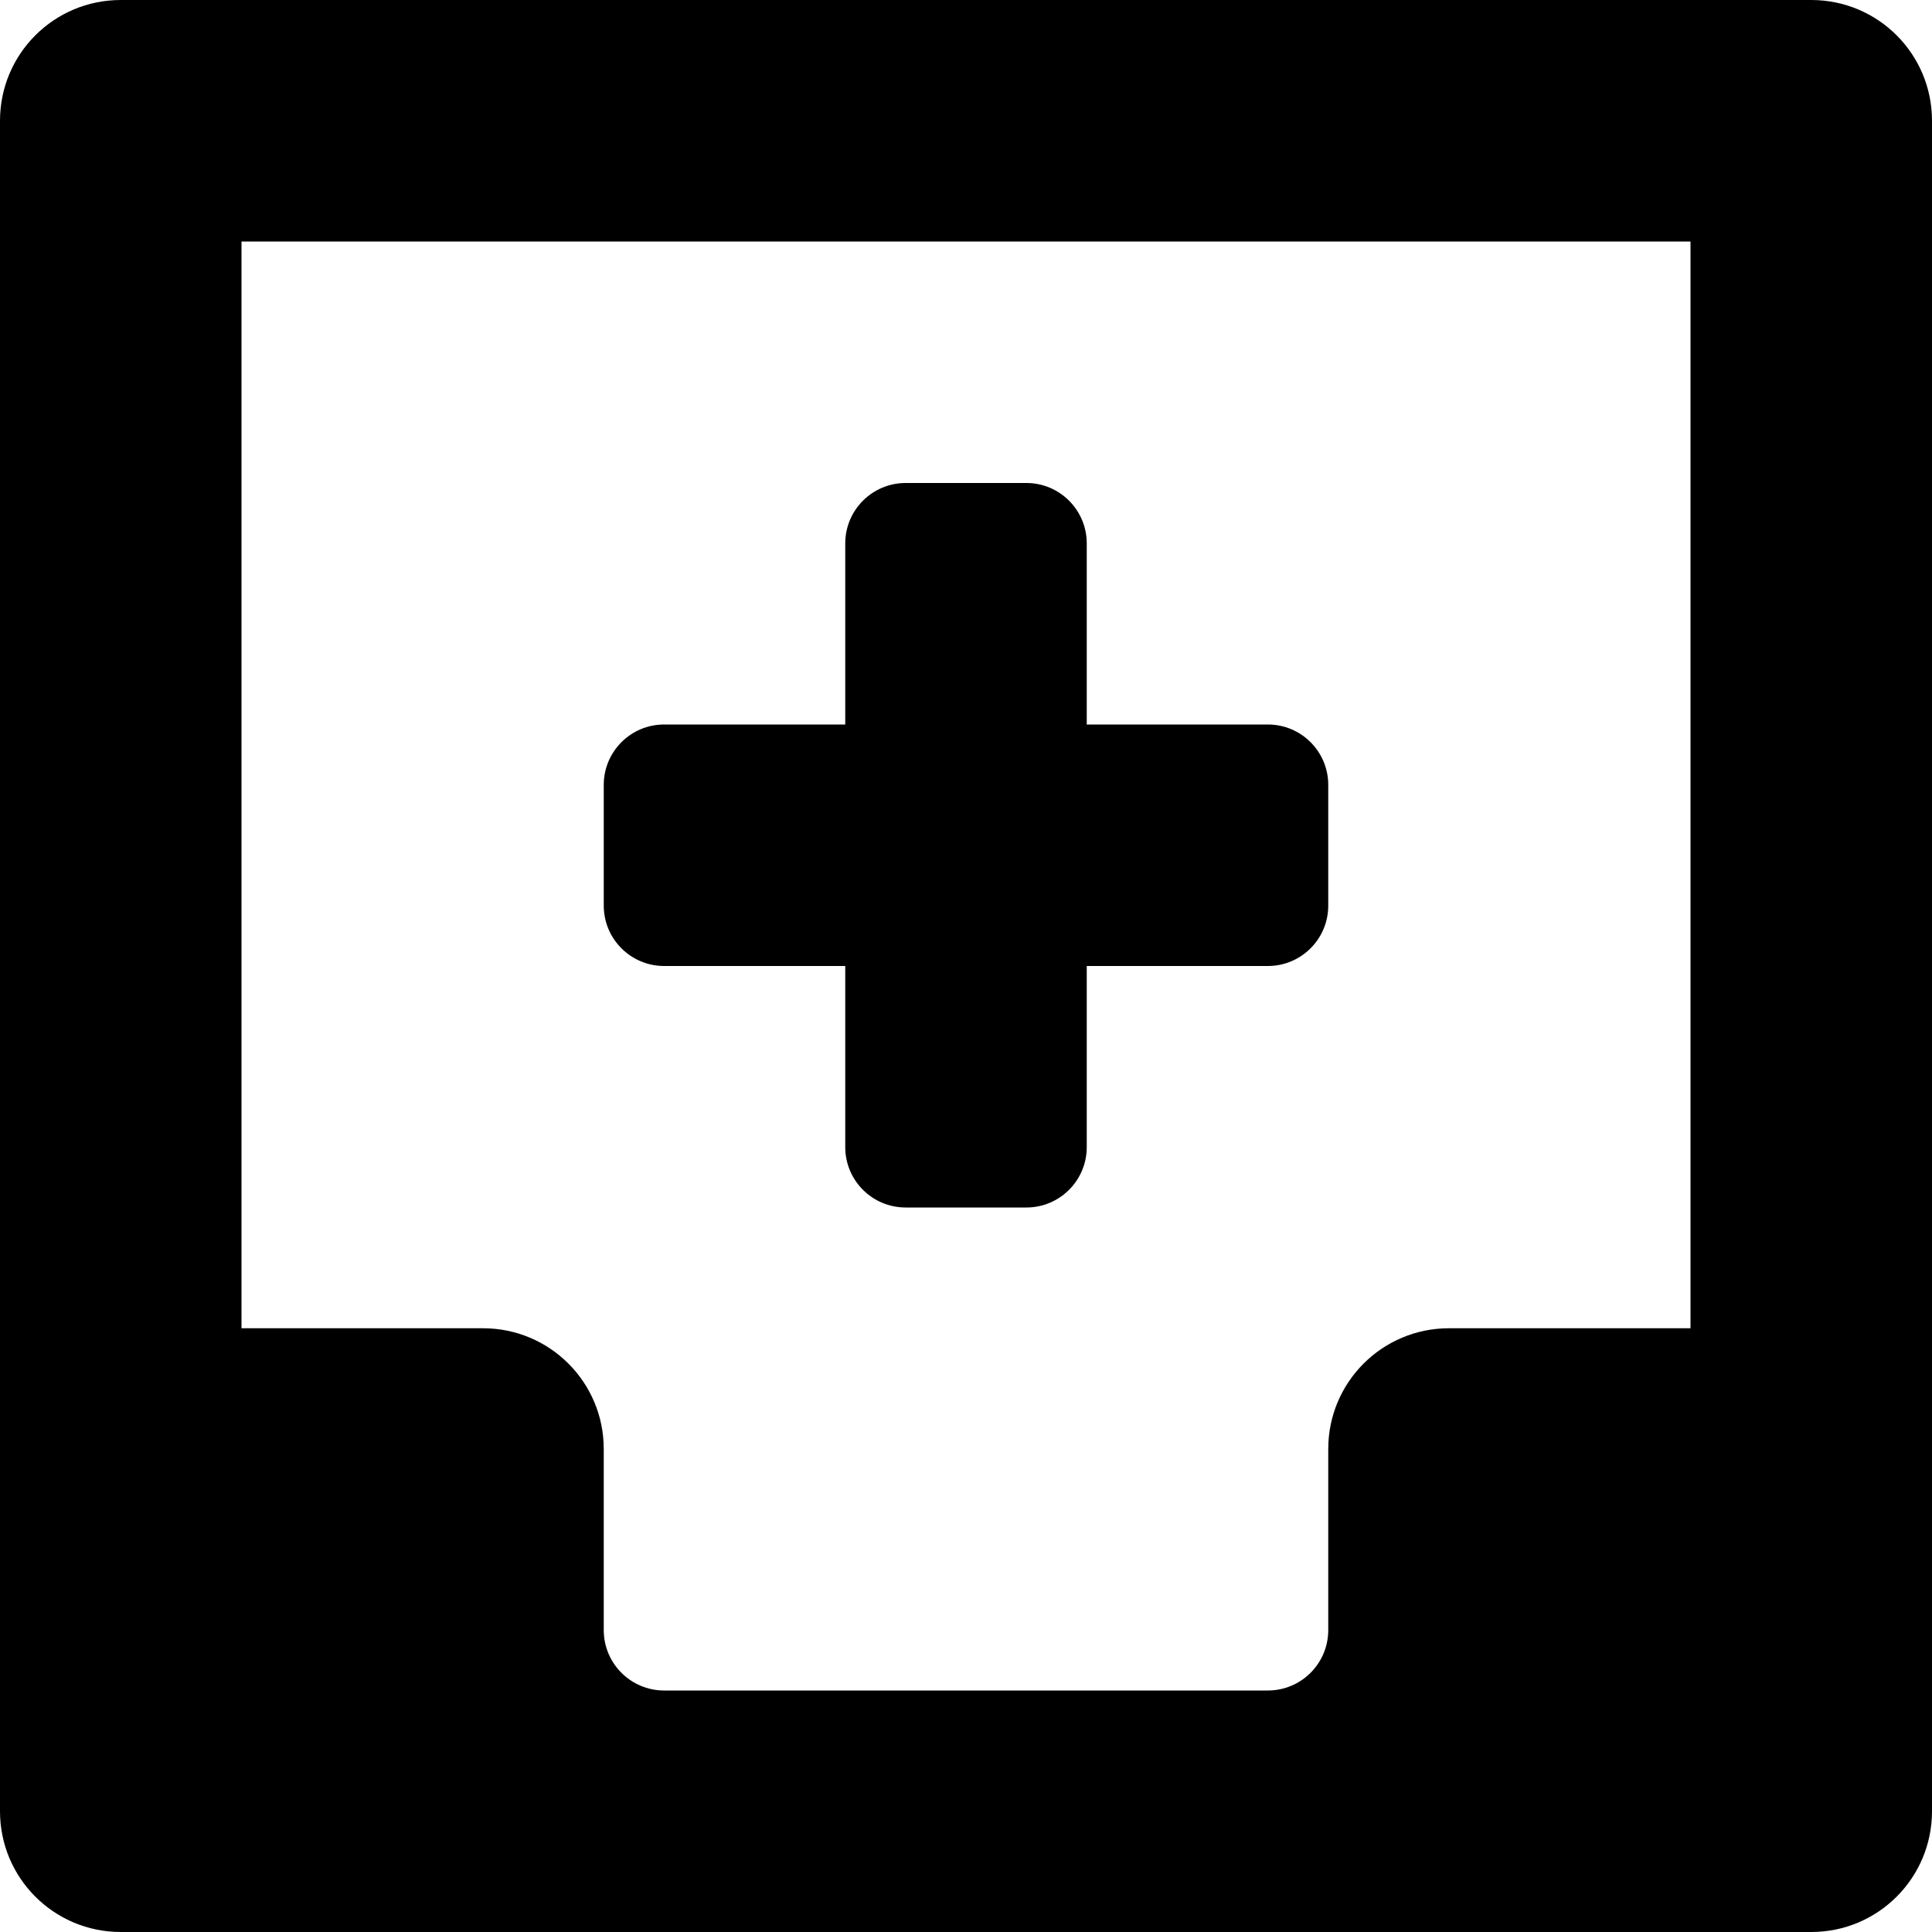 <?xml version="1.0" encoding="iso-8859-1"?>
<!-- Generator: Adobe Illustrator 16.0.0, SVG Export Plug-In . SVG Version: 6.00 Build 0)  -->
<!DOCTYPE svg PUBLIC "-//W3C//DTD SVG 1.1//EN" "http://www.w3.org/Graphics/SVG/1.1/DTD/svg11.dtd">
<svg version="1.1" id="Layer_1" xmlns="http://www.w3.org/2000/svg" xmlns:xlink="http://www.w3.org/1999/xlink" x="0px" y="0px"
	 width="16px" height="16px" viewBox="0 0 16 16" style="enable-background:new 0 0 16 16;" xml:space="preserve">
<g id="Inbox_4">
	<path d="M15,0H1C0.447,0,0,0.447,0,1v13v1c0,0.553,0.447,1,1,1h14c0.553,0,1-0.447,1-1V1C16,0.447,15.553,0,15,0z M12,11
		c-0.553,0-1,0.447-1,1v1.5c0,0.276-0.224,0.5-0.5,0.5h-5C5.224,14,5,13.776,5,13.5V12c0-0.553-0.447-1-1-1H2V2h12v9H12z"/>
	<path style="fill-rule:evenodd;clip-rule:evenodd;" d="M5.5,8H7v1.5C7,9.776,7.224,10,7.5,10h1C8.776,10,9,9.776,9,9.5V8h1.5
		C10.776,8,11,7.776,11,7.5v-1C11,6.224,10.776,6,10.5,6H9V4.5C9,4.224,8.776,4,8.5,4h-1C7.224,4,7,4.224,7,4.5V6H5.5
		C5.224,6,5,6.224,5,6.5v1C5,7.776,5.224,8,5.5,8z"/>
</g>
<g>
</g>
<g>
</g>
<g>
</g>
<g>
</g>
<g>
</g>
<g>
</g>
<g>
</g>
<g>
</g>
<g>
</g>
<g>
</g>
<g>
</g>
<g>
</g>
<g>
</g>
<g>
</g>
<g>
</g>
</svg>
